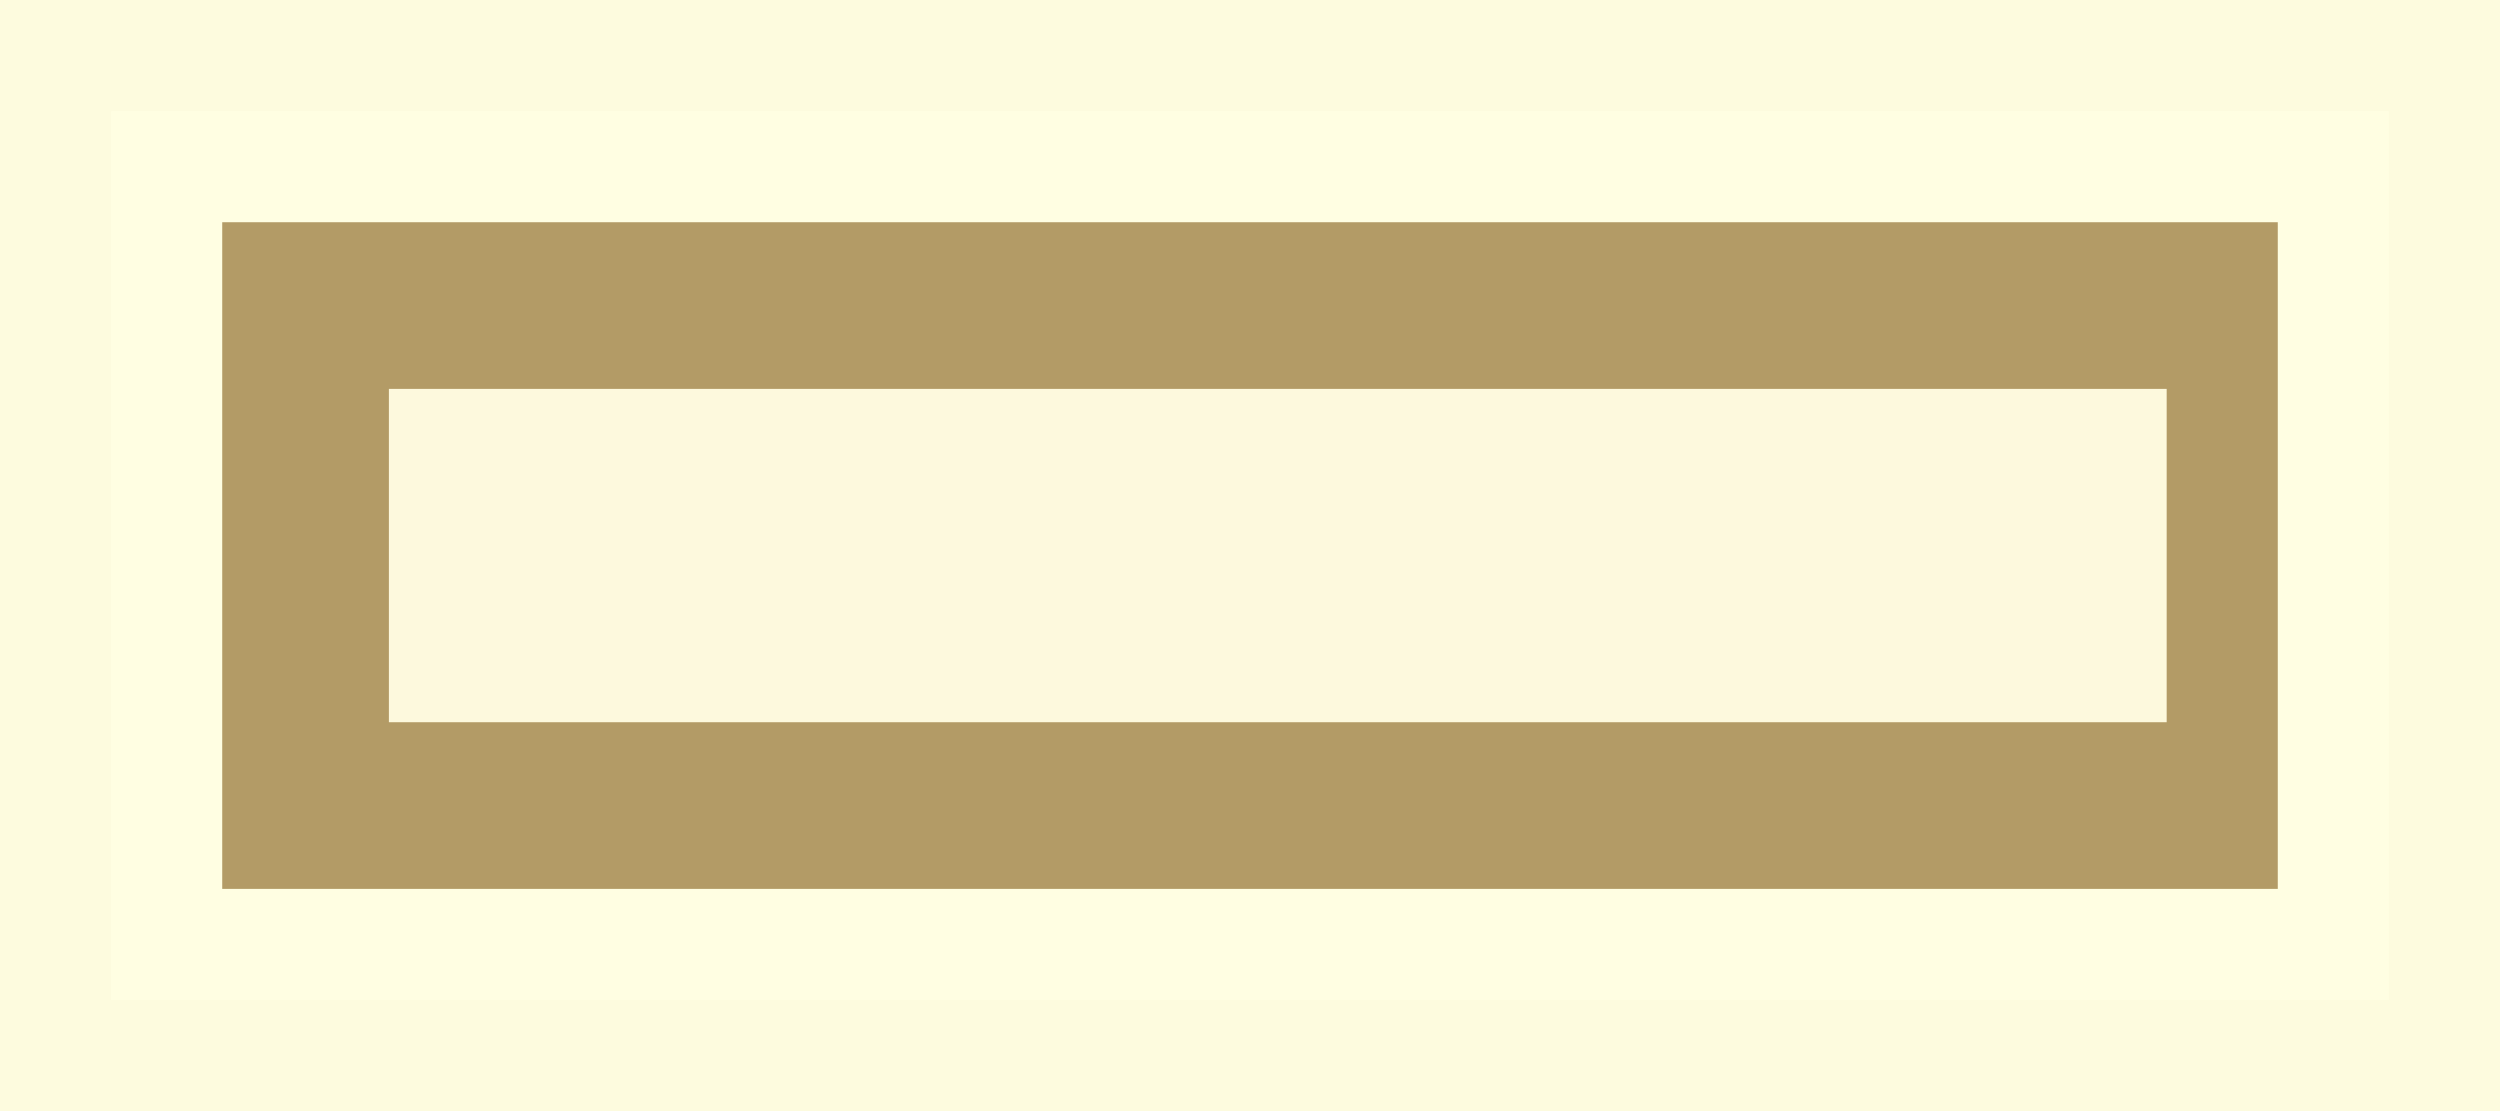 <svg width="45" height="20" viewBox="0 0 45 20" fill="none" xmlns="http://www.w3.org/2000/svg">
<g filter="url(#filter0_ii_95_6607)">
<rect width="45" height="20" fill="#FDFBDE"/>
<g filter="url(#filter1_ii_95_6607)">
<rect width="41" height="16" transform="translate(2 2)" fill="#FFFEE2"/>
<g filter="url(#filter2_ii_95_6607)">
<rect x="4" y="4" width="37" height="12" fill="#B39B66"/>
</g>
<g filter="url(#filter3_ii_95_6607)">
<rect x="7" y="7" width="32" height="6" fill="#FDF9DD"/>
</g>
</g>
</g>
<defs>
<filter id="filter0_ii_95_6607" x="0" y="0" width="45" height="20" filterUnits="userSpaceOnUse" color-interpolation-filters="sRGB">
<feFlood flood-opacity="0" result="BackgroundImageFix"/>
<feBlend mode="normal" in="SourceGraphic" in2="BackgroundImageFix" result="shape"/>
<feColorMatrix in="SourceAlpha" type="matrix" values="0 0 0 0 0 0 0 0 0 0 0 0 0 0 0 0 0 0 127 0" result="hardAlpha"/>
<feOffset dx="-2" dy="-2"/>
<feComposite in2="hardAlpha" operator="arithmetic" k2="-1" k3="1"/>
<feColorMatrix type="matrix" values="0 0 0 0 0.204 0 0 0 0 0.168 0 0 0 0 0.088 0 0 0 1 0"/>
<feBlend mode="normal" in2="shape" result="effect1_innerShadow_95_6607"/>
<feColorMatrix in="SourceAlpha" type="matrix" values="0 0 0 0 0 0 0 0 0 0 0 0 0 0 0 0 0 0 127 0" result="hardAlpha"/>
<feOffset dx="2" dy="2"/>
<feComposite in2="hardAlpha" operator="arithmetic" k2="-1" k3="1"/>
<feColorMatrix type="matrix" values="0 0 0 0 0.863 0 0 0 0 0.804 0 0 0 0 0.635 0 0 0 1 0"/>
<feBlend mode="normal" in2="effect1_innerShadow_95_6607" result="effect2_innerShadow_95_6607"/>
</filter>
<filter id="filter1_ii_95_6607" x="2" y="2" width="41" height="16" filterUnits="userSpaceOnUse" color-interpolation-filters="sRGB">
<feFlood flood-opacity="0" result="BackgroundImageFix"/>
<feBlend mode="normal" in="SourceGraphic" in2="BackgroundImageFix" result="shape"/>
<feColorMatrix in="SourceAlpha" type="matrix" values="0 0 0 0 0 0 0 0 0 0 0 0 0 0 0 0 0 0 127 0" result="hardAlpha"/>
<feOffset dx="-2" dy="-2"/>
<feComposite in2="hardAlpha" operator="arithmetic" k2="-1" k3="1"/>
<feColorMatrix type="matrix" values="0 0 0 0 0.988 0 0 0 0 0.918 0 0 0 0 0.733 0 0 0 1 0"/>
<feBlend mode="normal" in2="shape" result="effect1_innerShadow_95_6607"/>
<feColorMatrix in="SourceAlpha" type="matrix" values="0 0 0 0 0 0 0 0 0 0 0 0 0 0 0 0 0 0 127 0" result="hardAlpha"/>
<feOffset dx="2" dy="2"/>
<feComposite in2="hardAlpha" operator="arithmetic" k2="-1" k3="1"/>
<feColorMatrix type="matrix" values="0 0 0 0 0.973 0 0 0 0 0.918 0 0 0 0 0.776 0 0 0 1 0"/>
<feBlend mode="normal" in2="effect1_innerShadow_95_6607" result="effect2_innerShadow_95_6607"/>
</filter>
<filter id="filter2_ii_95_6607" x="4" y="4" width="37" height="12" filterUnits="userSpaceOnUse" color-interpolation-filters="sRGB">
<feFlood flood-opacity="0" result="BackgroundImageFix"/>
<feBlend mode="normal" in="SourceGraphic" in2="BackgroundImageFix" result="shape"/>
<feColorMatrix in="SourceAlpha" type="matrix" values="0 0 0 0 0 0 0 0 0 0 0 0 0 0 0 0 0 0 127 0" result="hardAlpha"/>
<feOffset dx="-2" dy="-2"/>
<feComposite in2="hardAlpha" operator="arithmetic" k2="-1" k3="1"/>
<feColorMatrix type="matrix" values="0 0 0 0 0.686 0 0 0 0 0.588 0 0 0 0 0.373 0 0 0 1 0"/>
<feBlend mode="normal" in2="shape" result="effect1_innerShadow_95_6607"/>
<feColorMatrix in="SourceAlpha" type="matrix" values="0 0 0 0 0 0 0 0 0 0 0 0 0 0 0 0 0 0 127 0" result="hardAlpha"/>
<feOffset dx="2" dy="2"/>
<feComposite in2="hardAlpha" operator="arithmetic" k2="-1" k3="1"/>
<feColorMatrix type="matrix" values="0 0 0 0 0.482 0 0 0 0 0.443 0 0 0 0 0.302 0 0 0 1 0"/>
<feBlend mode="normal" in2="effect1_innerShadow_95_6607" result="effect2_innerShadow_95_6607"/>
</filter>
<filter id="filter3_ii_95_6607" x="7" y="7" width="32" height="6" filterUnits="userSpaceOnUse" color-interpolation-filters="sRGB">
<feFlood flood-opacity="0" result="BackgroundImageFix"/>
<feBlend mode="normal" in="SourceGraphic" in2="BackgroundImageFix" result="shape"/>
<feColorMatrix in="SourceAlpha" type="matrix" values="0 0 0 0 0 0 0 0 0 0 0 0 0 0 0 0 0 0 127 0" result="hardAlpha"/>
<feOffset dx="-2" dy="-2"/>
<feComposite in2="hardAlpha" operator="arithmetic" k2="-1" k3="1"/>
<feColorMatrix type="matrix" values="0 0 0 0 0.824 0 0 0 0 0.77 0 0 0 0 0.651 0 0 0 1 0"/>
<feBlend mode="normal" in2="shape" result="effect1_innerShadow_95_6607"/>
<feColorMatrix in="SourceAlpha" type="matrix" values="0 0 0 0 0 0 0 0 0 0 0 0 0 0 0 0 0 0 127 0" result="hardAlpha"/>
<feOffset dx="2" dy="2"/>
<feComposite in2="hardAlpha" operator="arithmetic" k2="-1" k3="1"/>
<feColorMatrix type="matrix" values="0 0 0 0 0.294 0 0 0 0 0.235 0 0 0 0 0.094 0 0 0 1 0"/>
<feBlend mode="normal" in2="effect1_innerShadow_95_6607" result="effect2_innerShadow_95_6607"/>
</filter>
</defs>
</svg>
